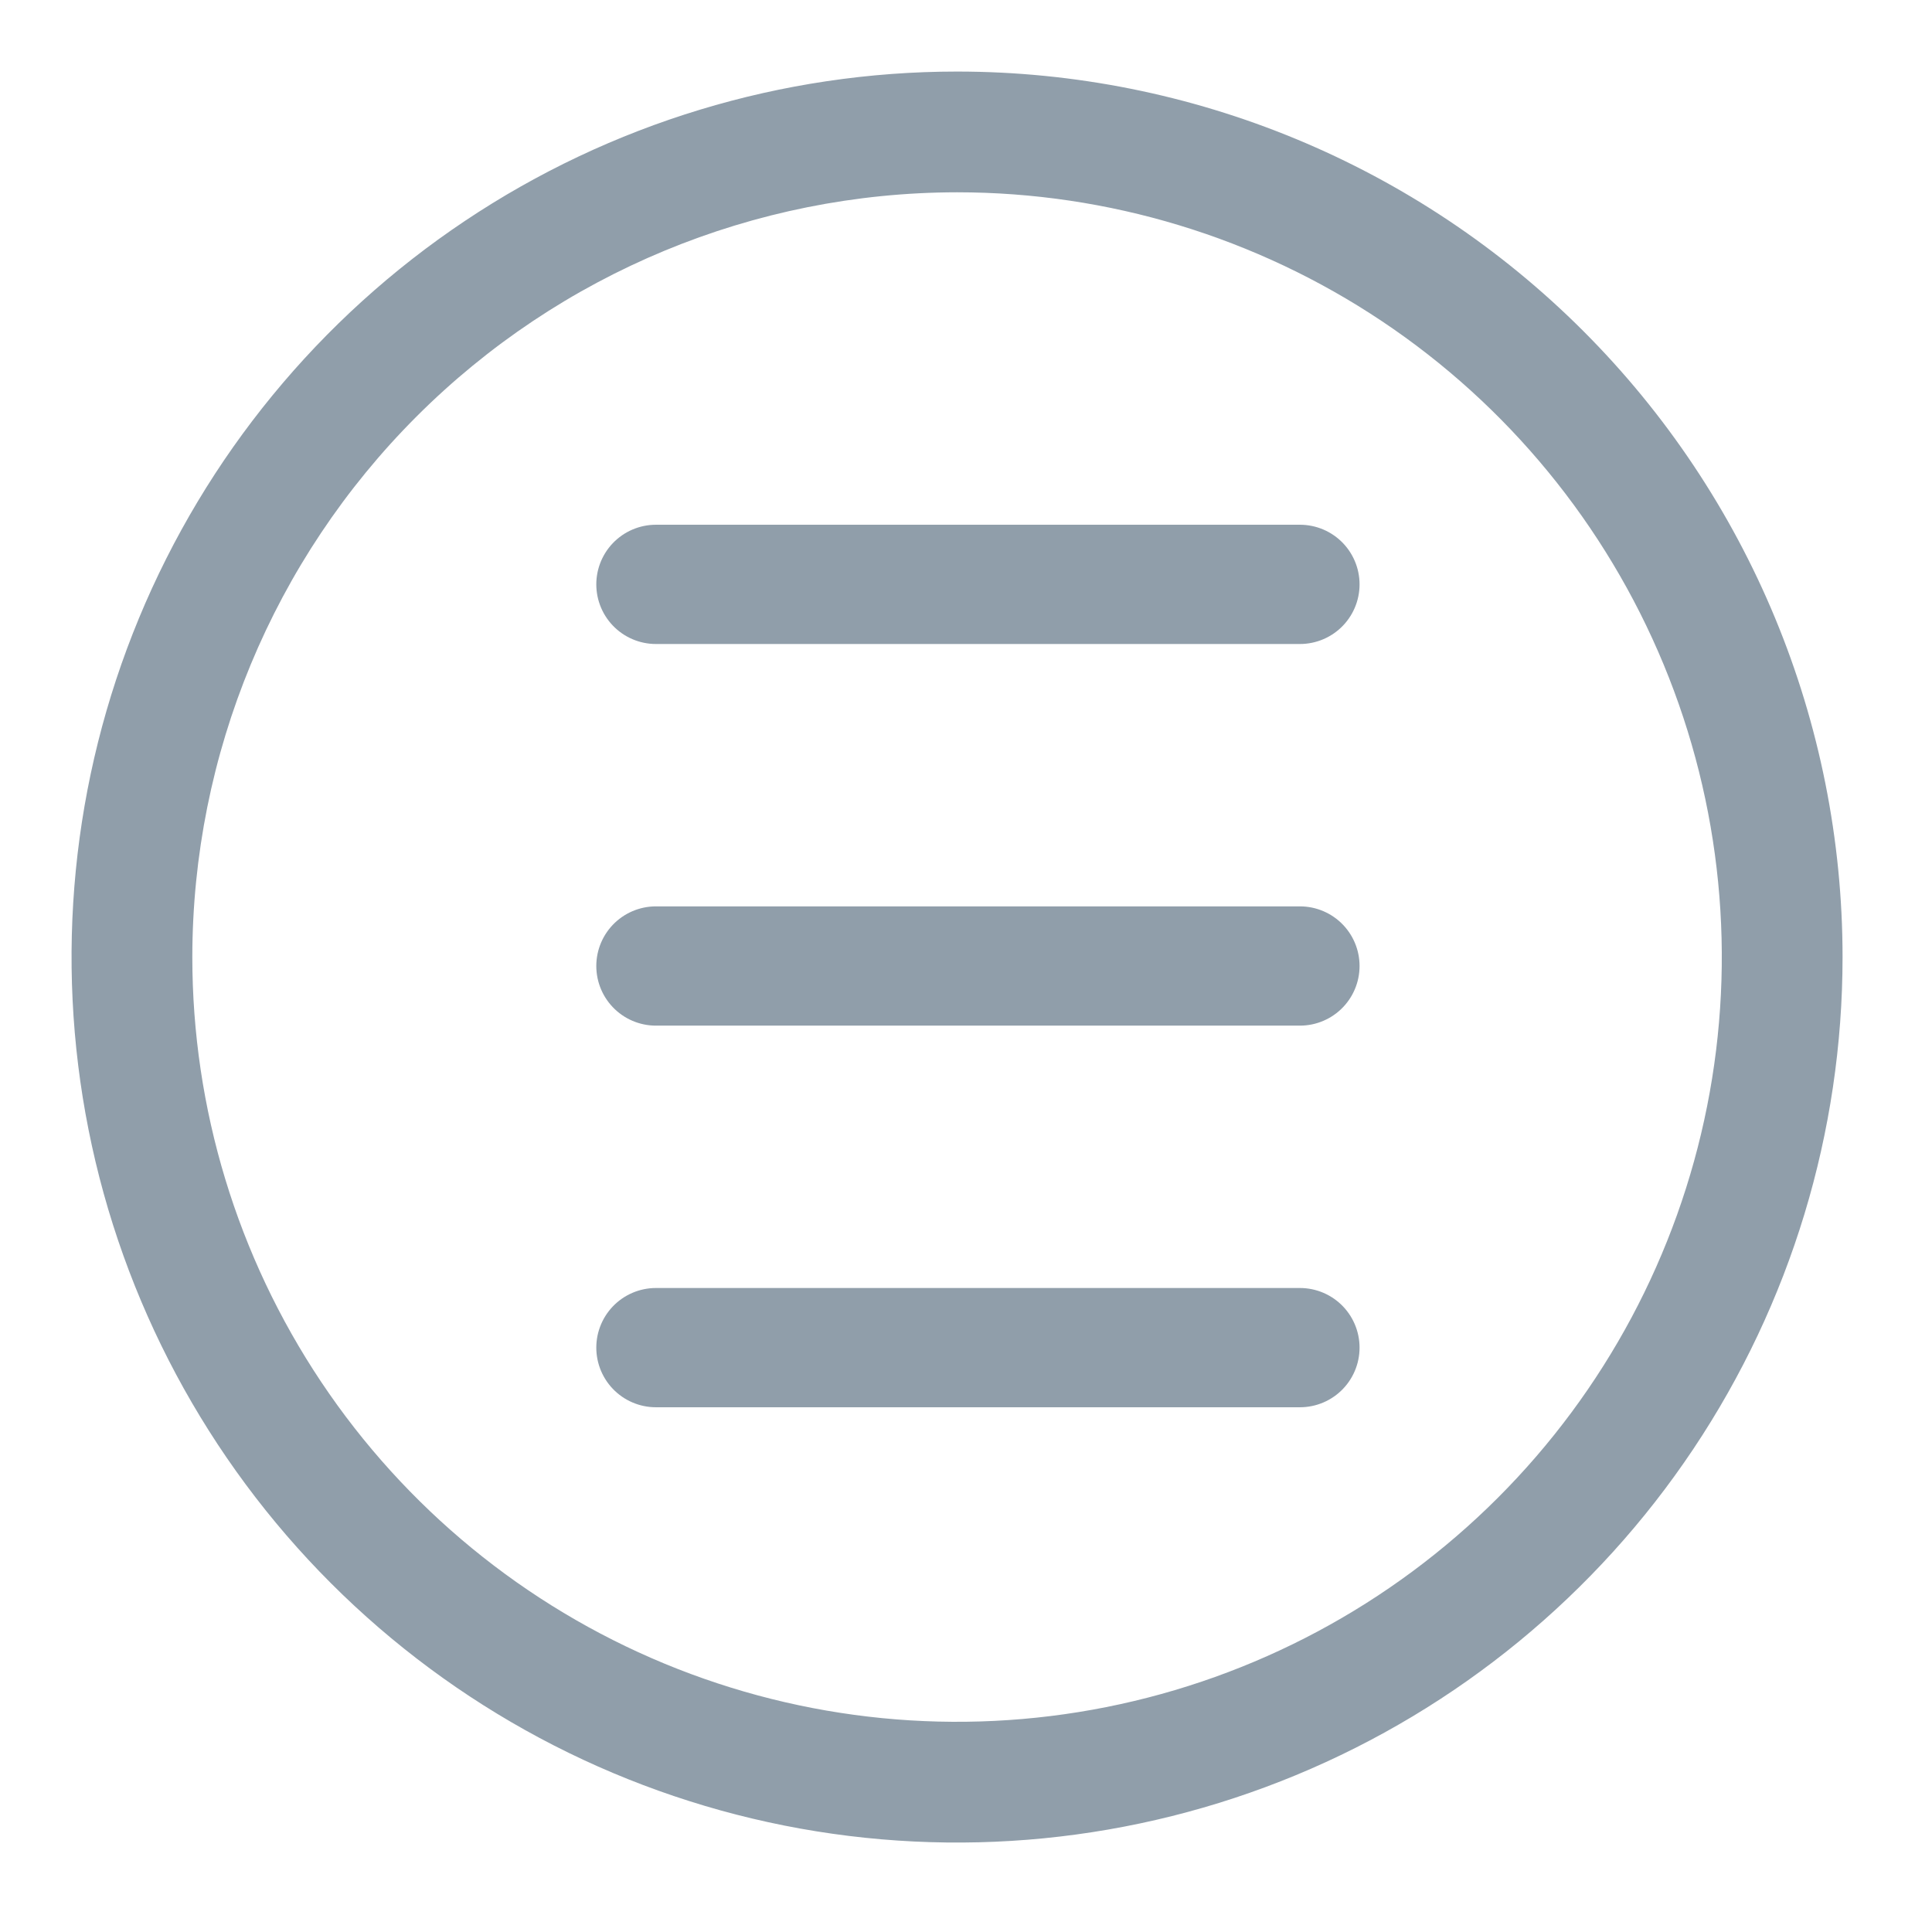 <svg width="81" height="81" viewBox="0 0 81 81" fill="none" xmlns="http://www.w3.org/2000/svg">
<g clip-path="url(#clip0_63_2)">
<path d="M40.125 8.062C46.466 8.062 52.665 9.943 57.938 13.466C63.211 16.989 67.32 21.997 69.747 27.855C72.174 33.714 72.809 40.161 71.571 46.38C70.334 52.6 67.281 58.313 62.797 62.797C58.313 67.281 52.6 70.334 46.38 71.571C40.161 72.809 33.714 72.174 27.855 69.747C21.997 67.32 16.989 63.211 13.466 57.938C9.943 52.665 8.063 46.466 8.063 40.125C8.071 31.624 11.452 23.474 17.463 17.463C23.474 11.452 31.624 8.071 40.125 8.062ZM40.125 3C32.782 3 25.605 5.177 19.5 9.257C13.394 13.336 8.636 19.134 5.826 25.918C3.016 32.702 2.281 40.166 3.713 47.368C5.146 54.569 8.682 61.184 13.874 66.376C19.066 71.568 25.681 75.104 32.882 76.537C40.084 77.969 47.548 77.234 54.332 74.424C61.116 71.614 66.914 66.856 70.993 60.751C75.073 54.645 77.25 47.468 77.25 40.125C77.25 30.279 73.339 20.836 66.376 13.874C59.414 6.911 49.971 3 40.125 3Z" fill="#909EAA"/>
<line x1="27.5" y1="24.5" x2="54.5" y2="24.5" stroke="#909EAA" stroke-width="5" stroke-linecap="round"/>
<line x1="27.5" y1="56.5" x2="54.5" y2="56.5" stroke="#909EAA" stroke-width="5" stroke-linecap="round"/>
<line x1="27.5" y1="40.5" x2="54.5" y2="40.5" stroke="#909EAA" stroke-width="5" stroke-linecap="round"/>
</g>
<defs>
<clipPath id="clip0_63_2">
<rect width="81" height="81" fill="white"/>
</clipPath>
</defs>
</svg>
